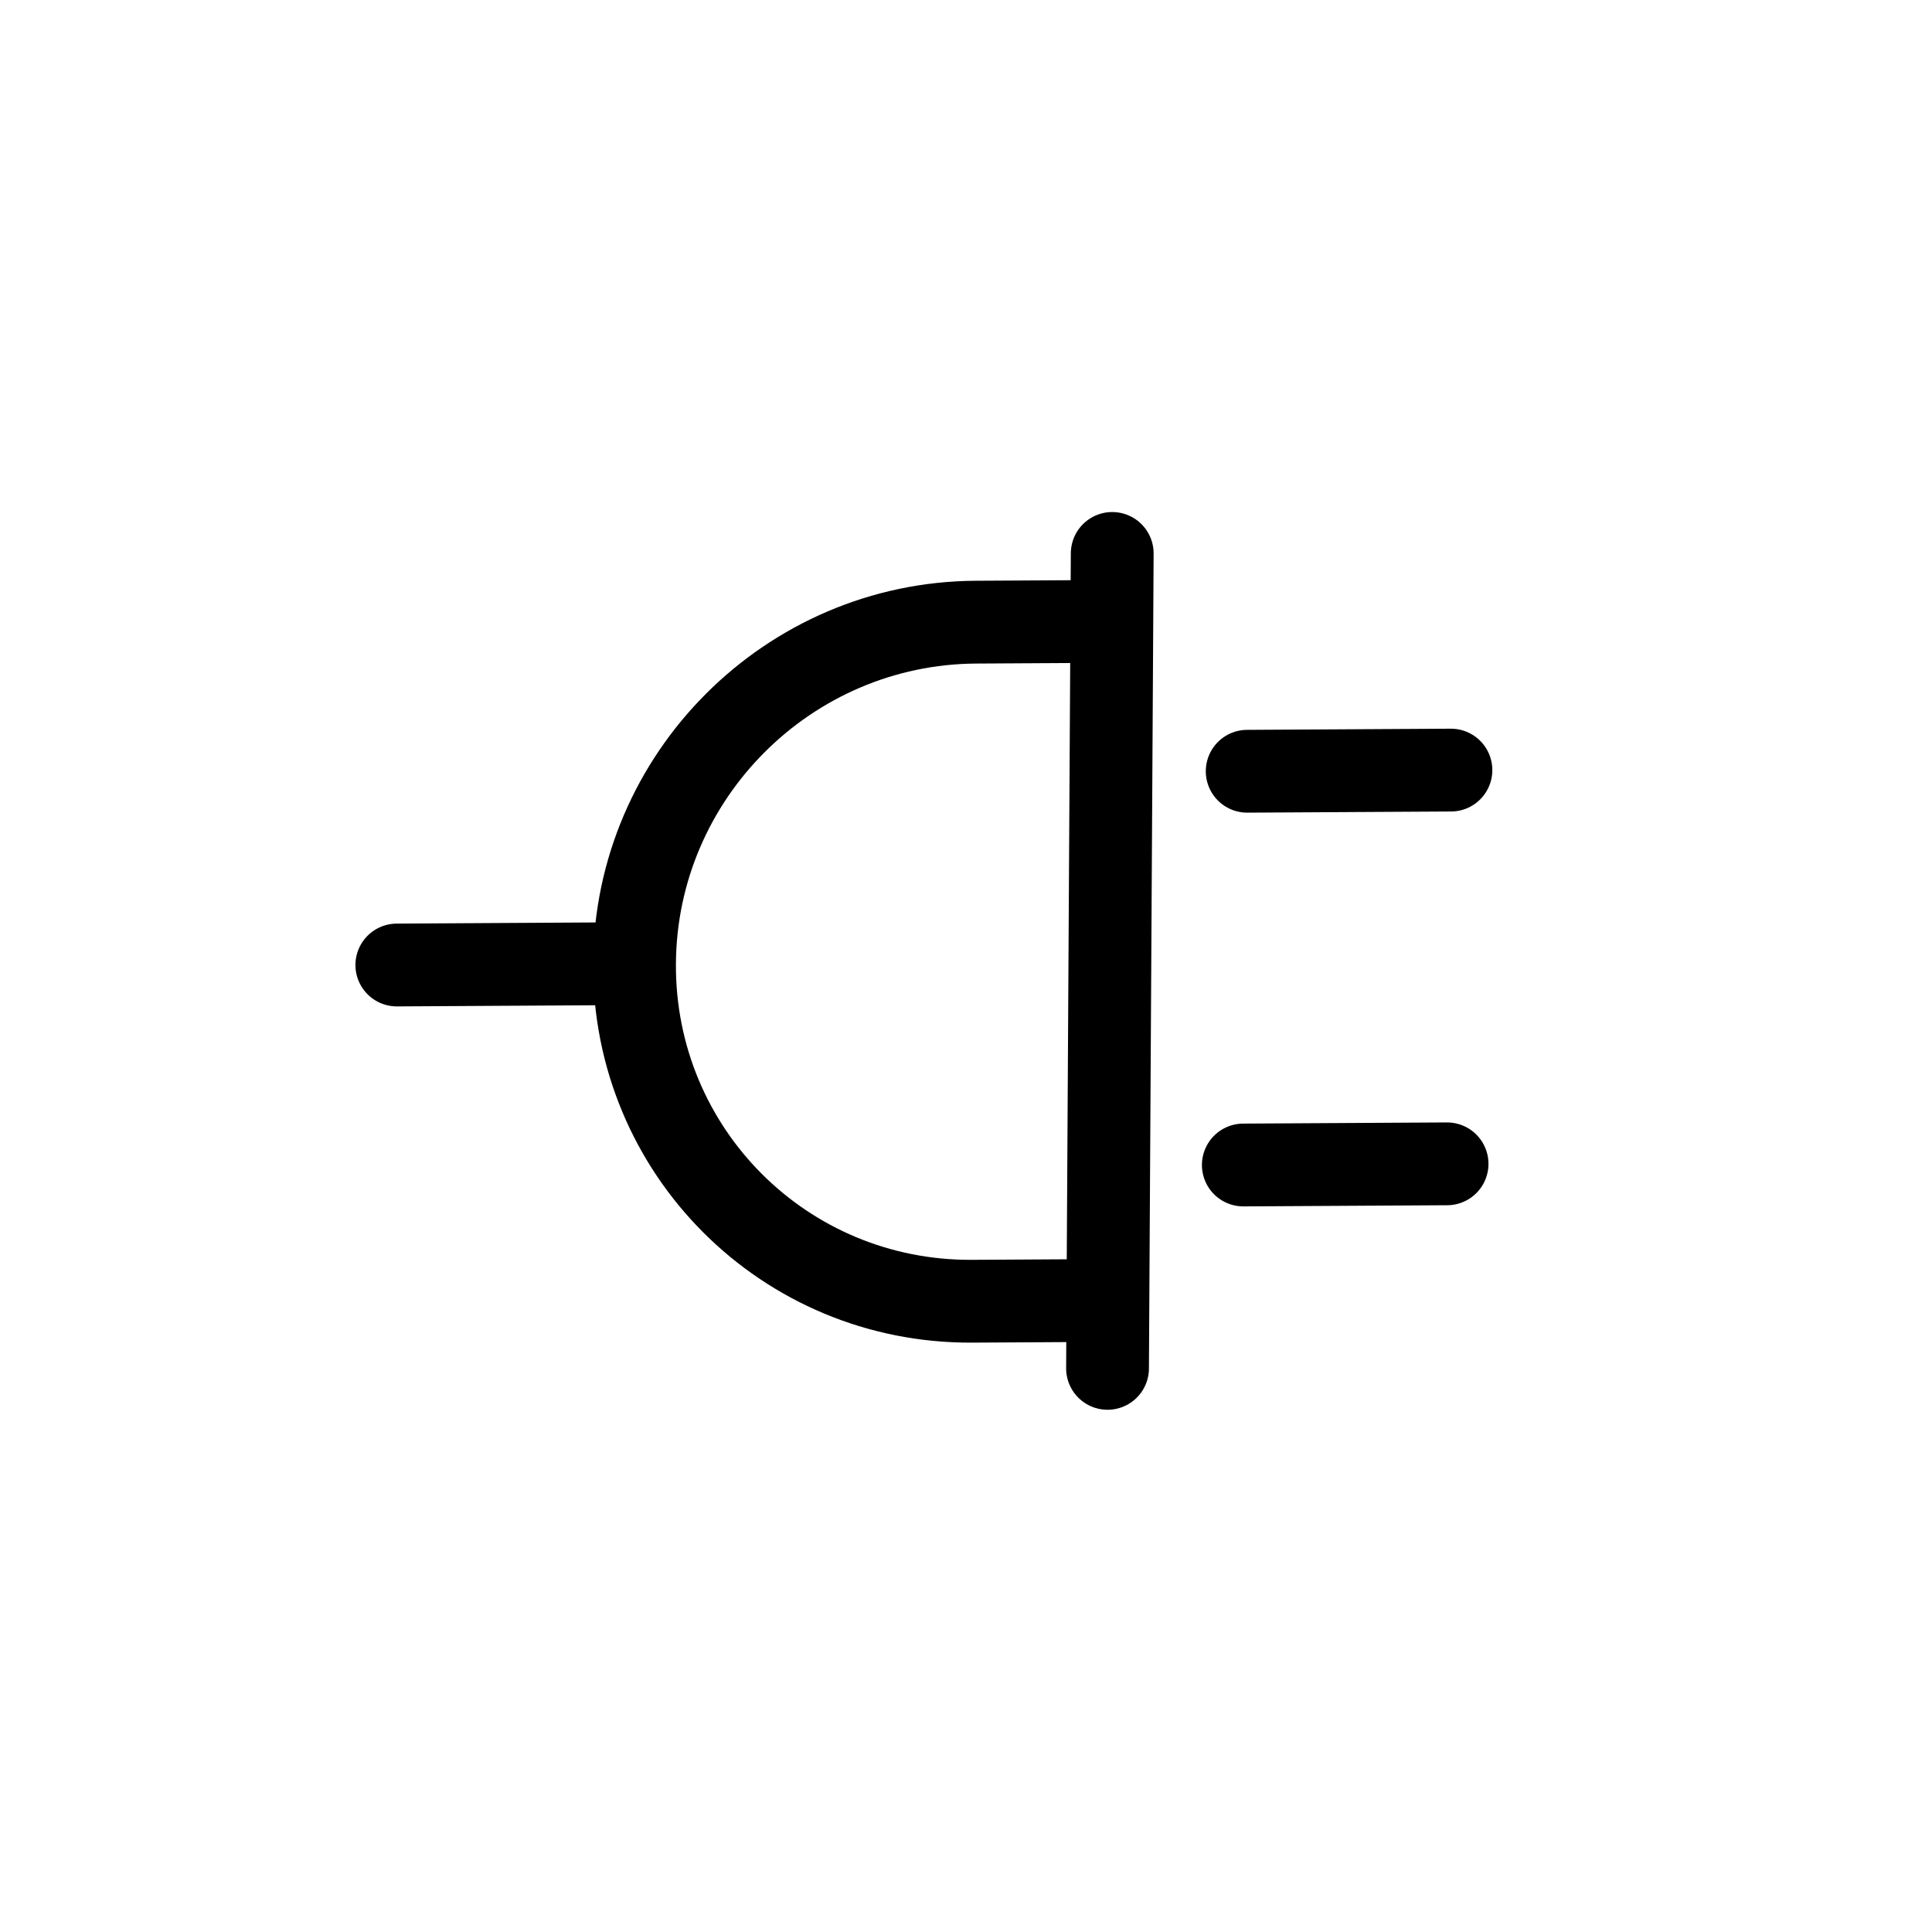 <svg width="35" height="35" viewBox="0 0 35 35" fill="none" xmlns="http://www.w3.org/2000/svg">
<path d="M20.071 23.559L17.61 23.573C14.213 23.593 11.475 20.855 11.495 17.457M20.071 23.559L20.064 24.789M20.071 23.559L20.142 11.257M20.142 11.257L17.681 11.271C14.284 11.29 11.514 14.06 11.495 17.457M20.142 11.257L20.149 10.026M11.495 17.457L7.189 17.482M22.594 13.972L26.285 13.951M26.215 21.084L22.524 21.105" stroke="currentColor" stroke-width="1.5" stroke-linecap="round"/>
</svg>
